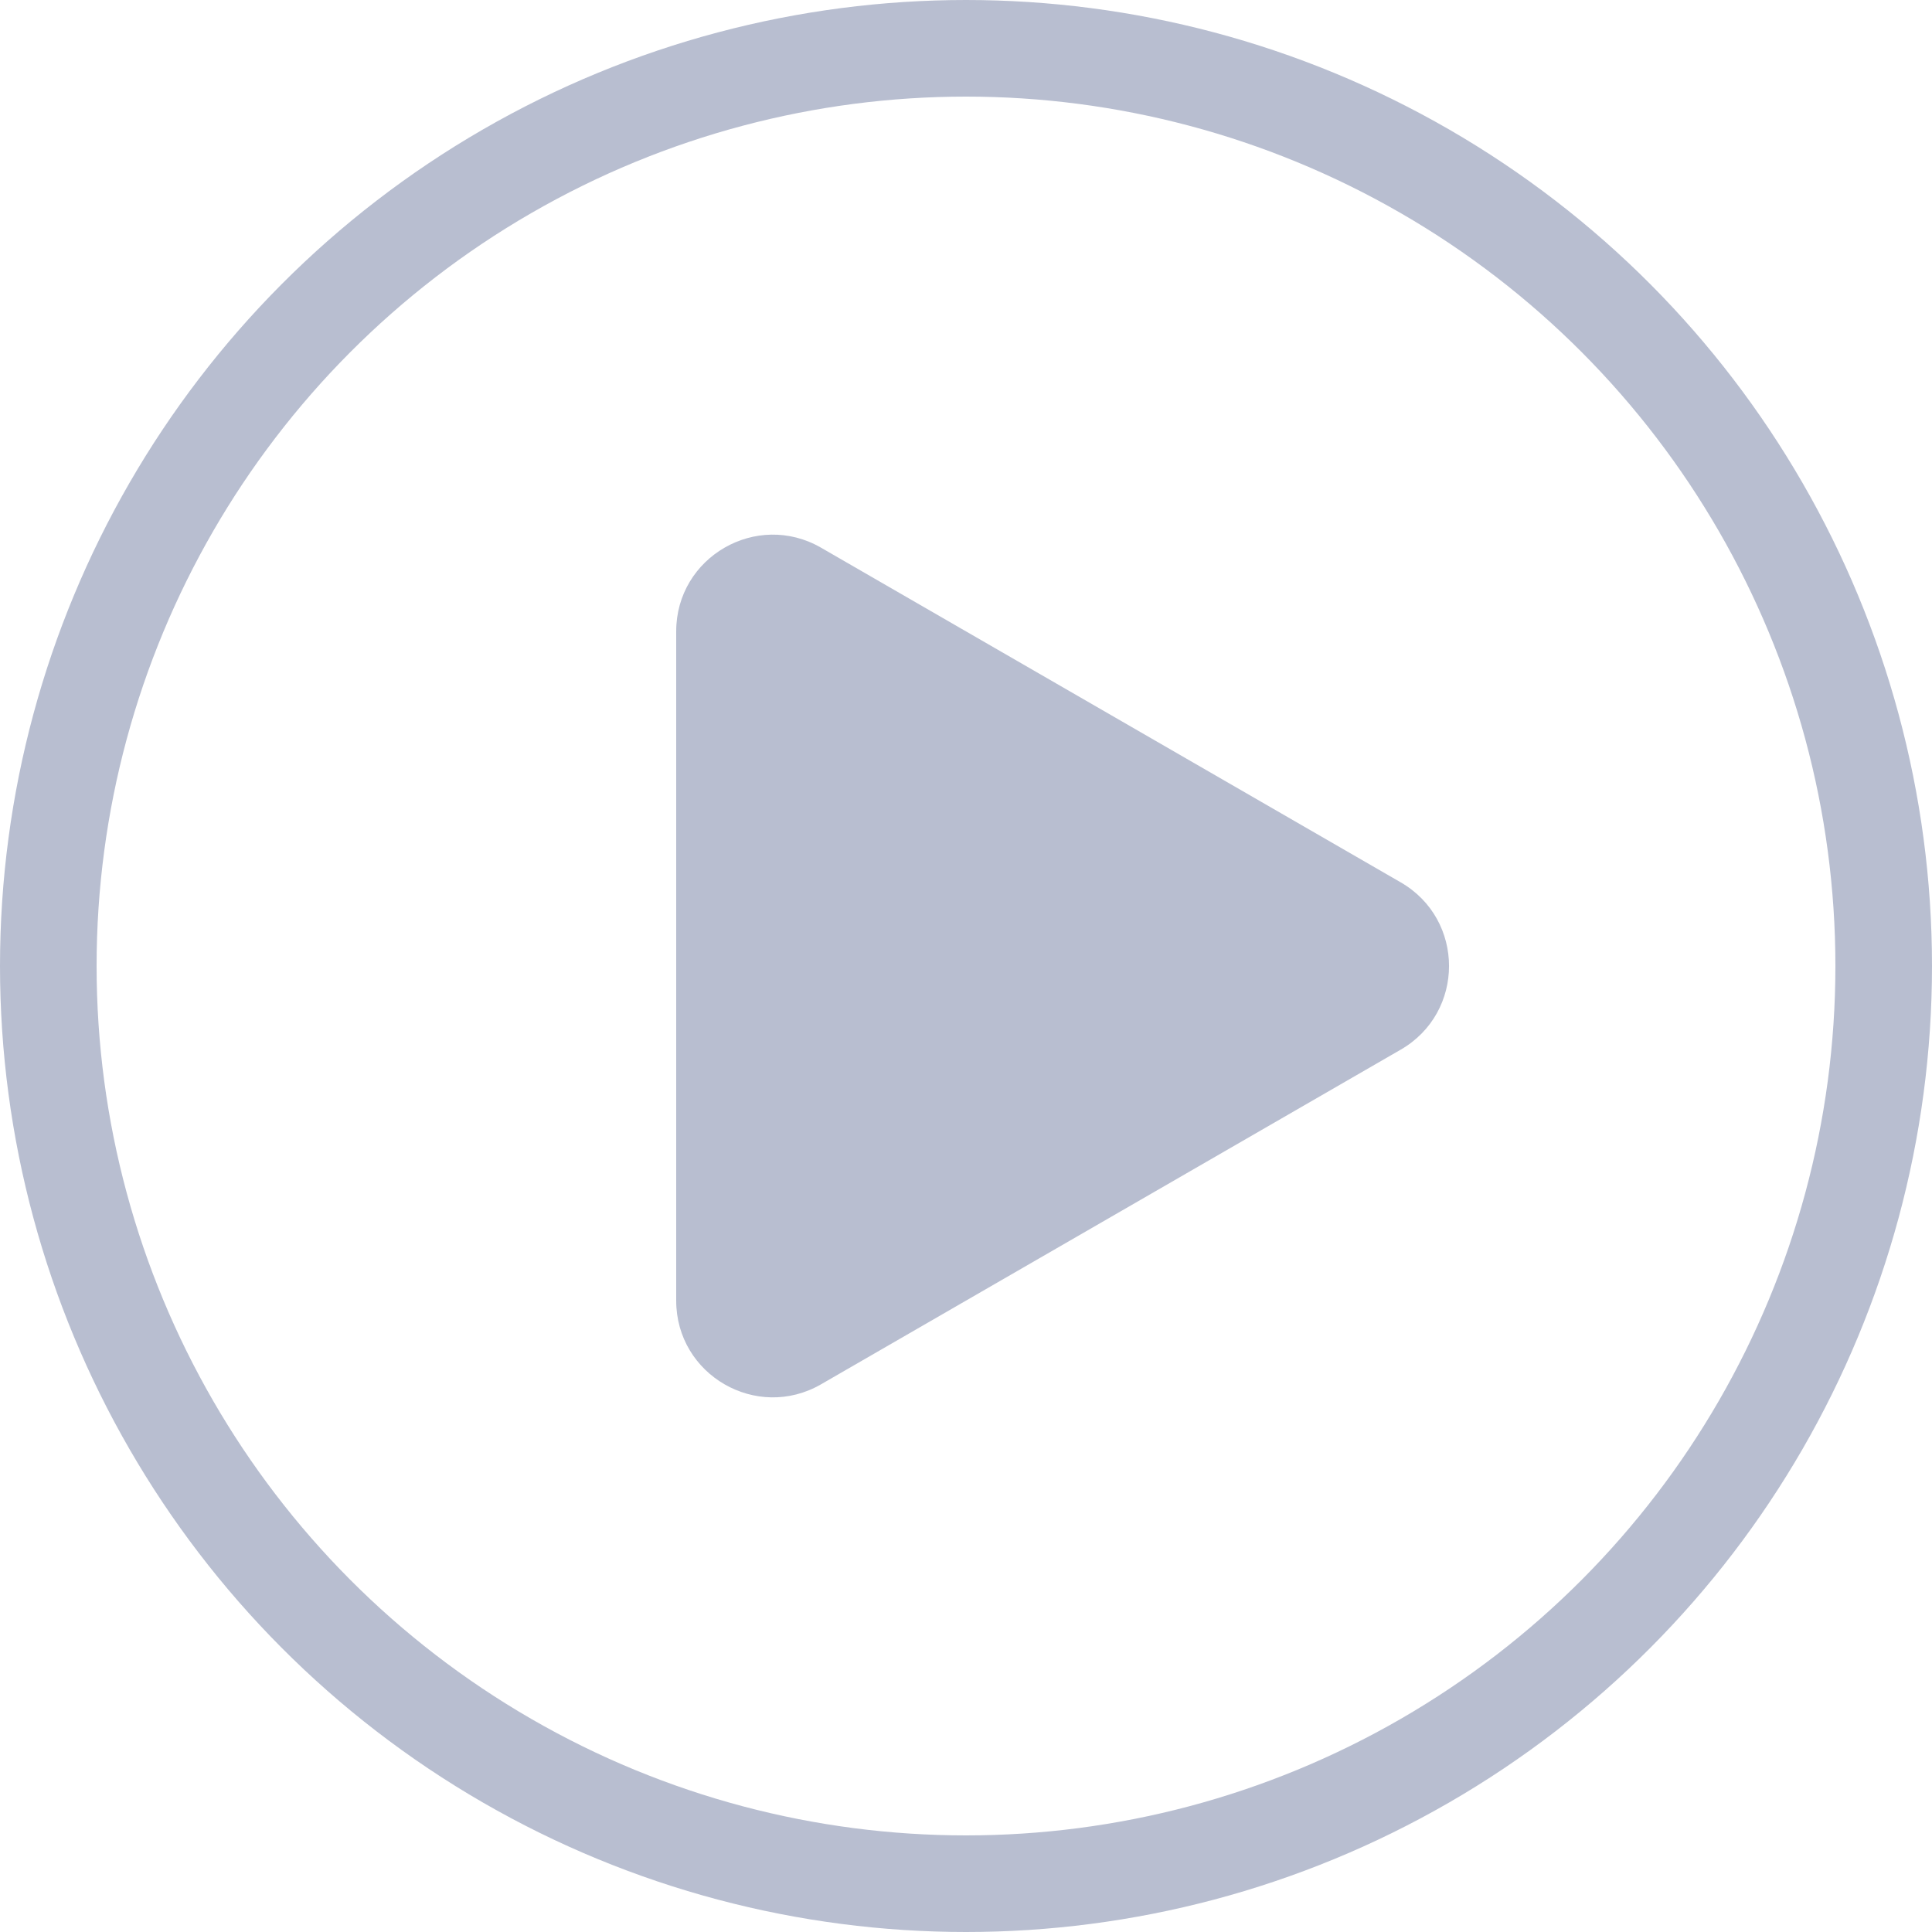 <svg width="20" height="20" viewBox="0 0 20 20" fill="none" xmlns="http://www.w3.org/2000/svg">
<circle cx="10" cy="10" r="9.5" stroke="#B8BED0"/>
<path d="M14.5 9.134C15.167 9.519 15.167 10.481 14.5 10.866L8.5 14.33C7.833 14.715 7 14.234 7 13.464L7 6.536C7 5.766 7.833 5.285 8.5 5.67L14.5 9.134Z" fill="#B8BED0"/>
</svg>
